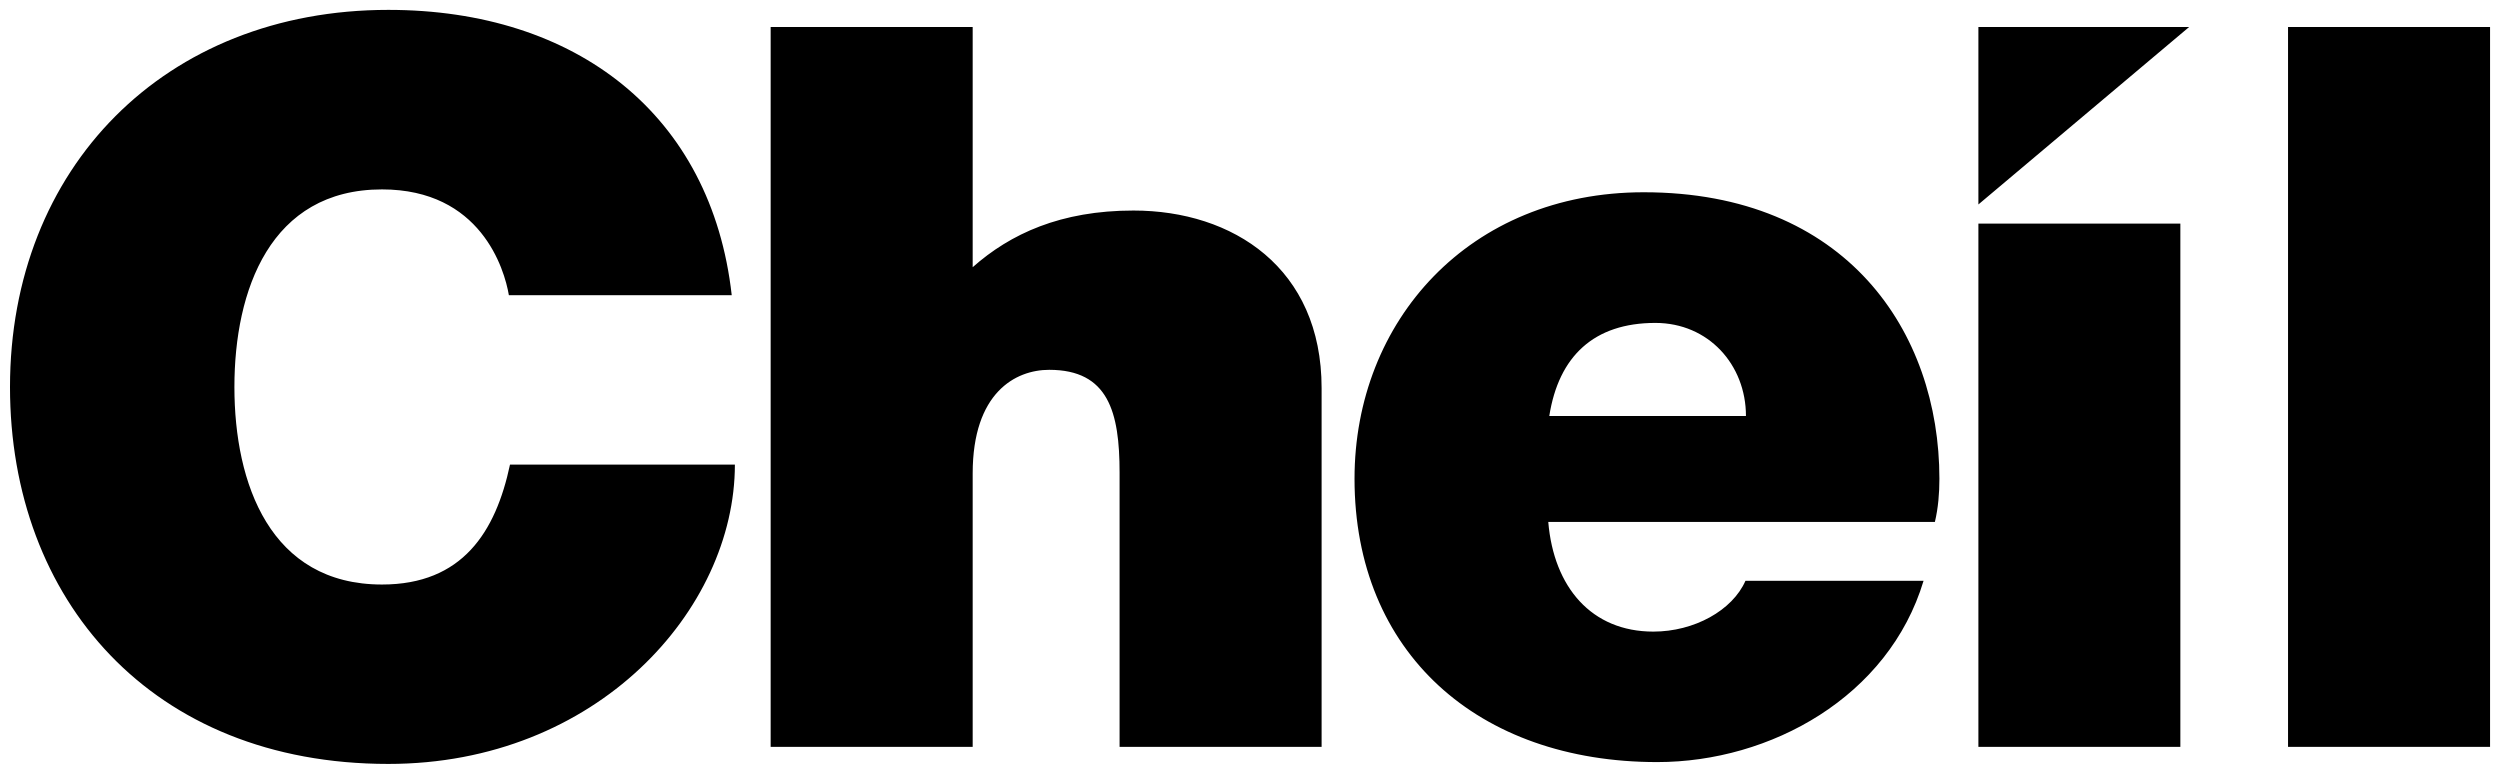 <svg width="42" height="13" viewBox="0 0 42 13" fill="none" xmlns="http://www.w3.org/2000/svg">
<path d="M27.615 3.23C24.683 3.23 22.756 5.392 22.756 8.043C22.756 10.959 24.825 12.803 27.842 12.803C29.742 12.803 31.729 11.709 32.316 9.757H29.324C29.104 10.256 28.462 10.611 27.776 10.611C26.737 10.611 26.103 9.865 26.011 8.769H32.506C32.562 8.534 32.582 8.288 32.582 8.043C32.582 5.572 31.018 3.23 27.615 3.23H27.615ZM26.028 6.989C26.186 5.983 26.78 5.425 27.81 5.425C28.703 5.425 29.332 6.128 29.332 6.989H26.028ZM19.042 3.537C17.819 3.537 16.975 3.928 16.341 4.489V0.454H12.947V12.547H16.341V7.954C16.341 6.596 17.06 6.213 17.627 6.213C18.621 6.213 18.809 6.923 18.809 7.94V12.547H22.203V6.519C22.203 4.502 20.713 3.537 19.042 3.537ZM6.418 9.82C4.54 9.82 3.938 8.126 3.938 6.502C3.938 4.875 4.54 3.182 6.418 3.182C8.076 3.182 8.475 4.519 8.549 4.959H12.293C11.953 1.927 9.682 0.166 6.524 0.166C2.768 0.166 0.168 2.82 0.168 6.502C0.168 10.074 2.545 12.834 6.524 12.834C10.027 12.834 12.346 10.243 12.346 7.805H8.568C8.327 8.939 7.767 9.82 6.418 9.82ZM33.237 12.547H36.63V3.757H33.237V12.547ZM38.439 12.547H41.833V0.454H38.439V12.547ZM33.237 3.435L36.777 0.454H33.237V3.435Z" fill="black"/>
</svg>
